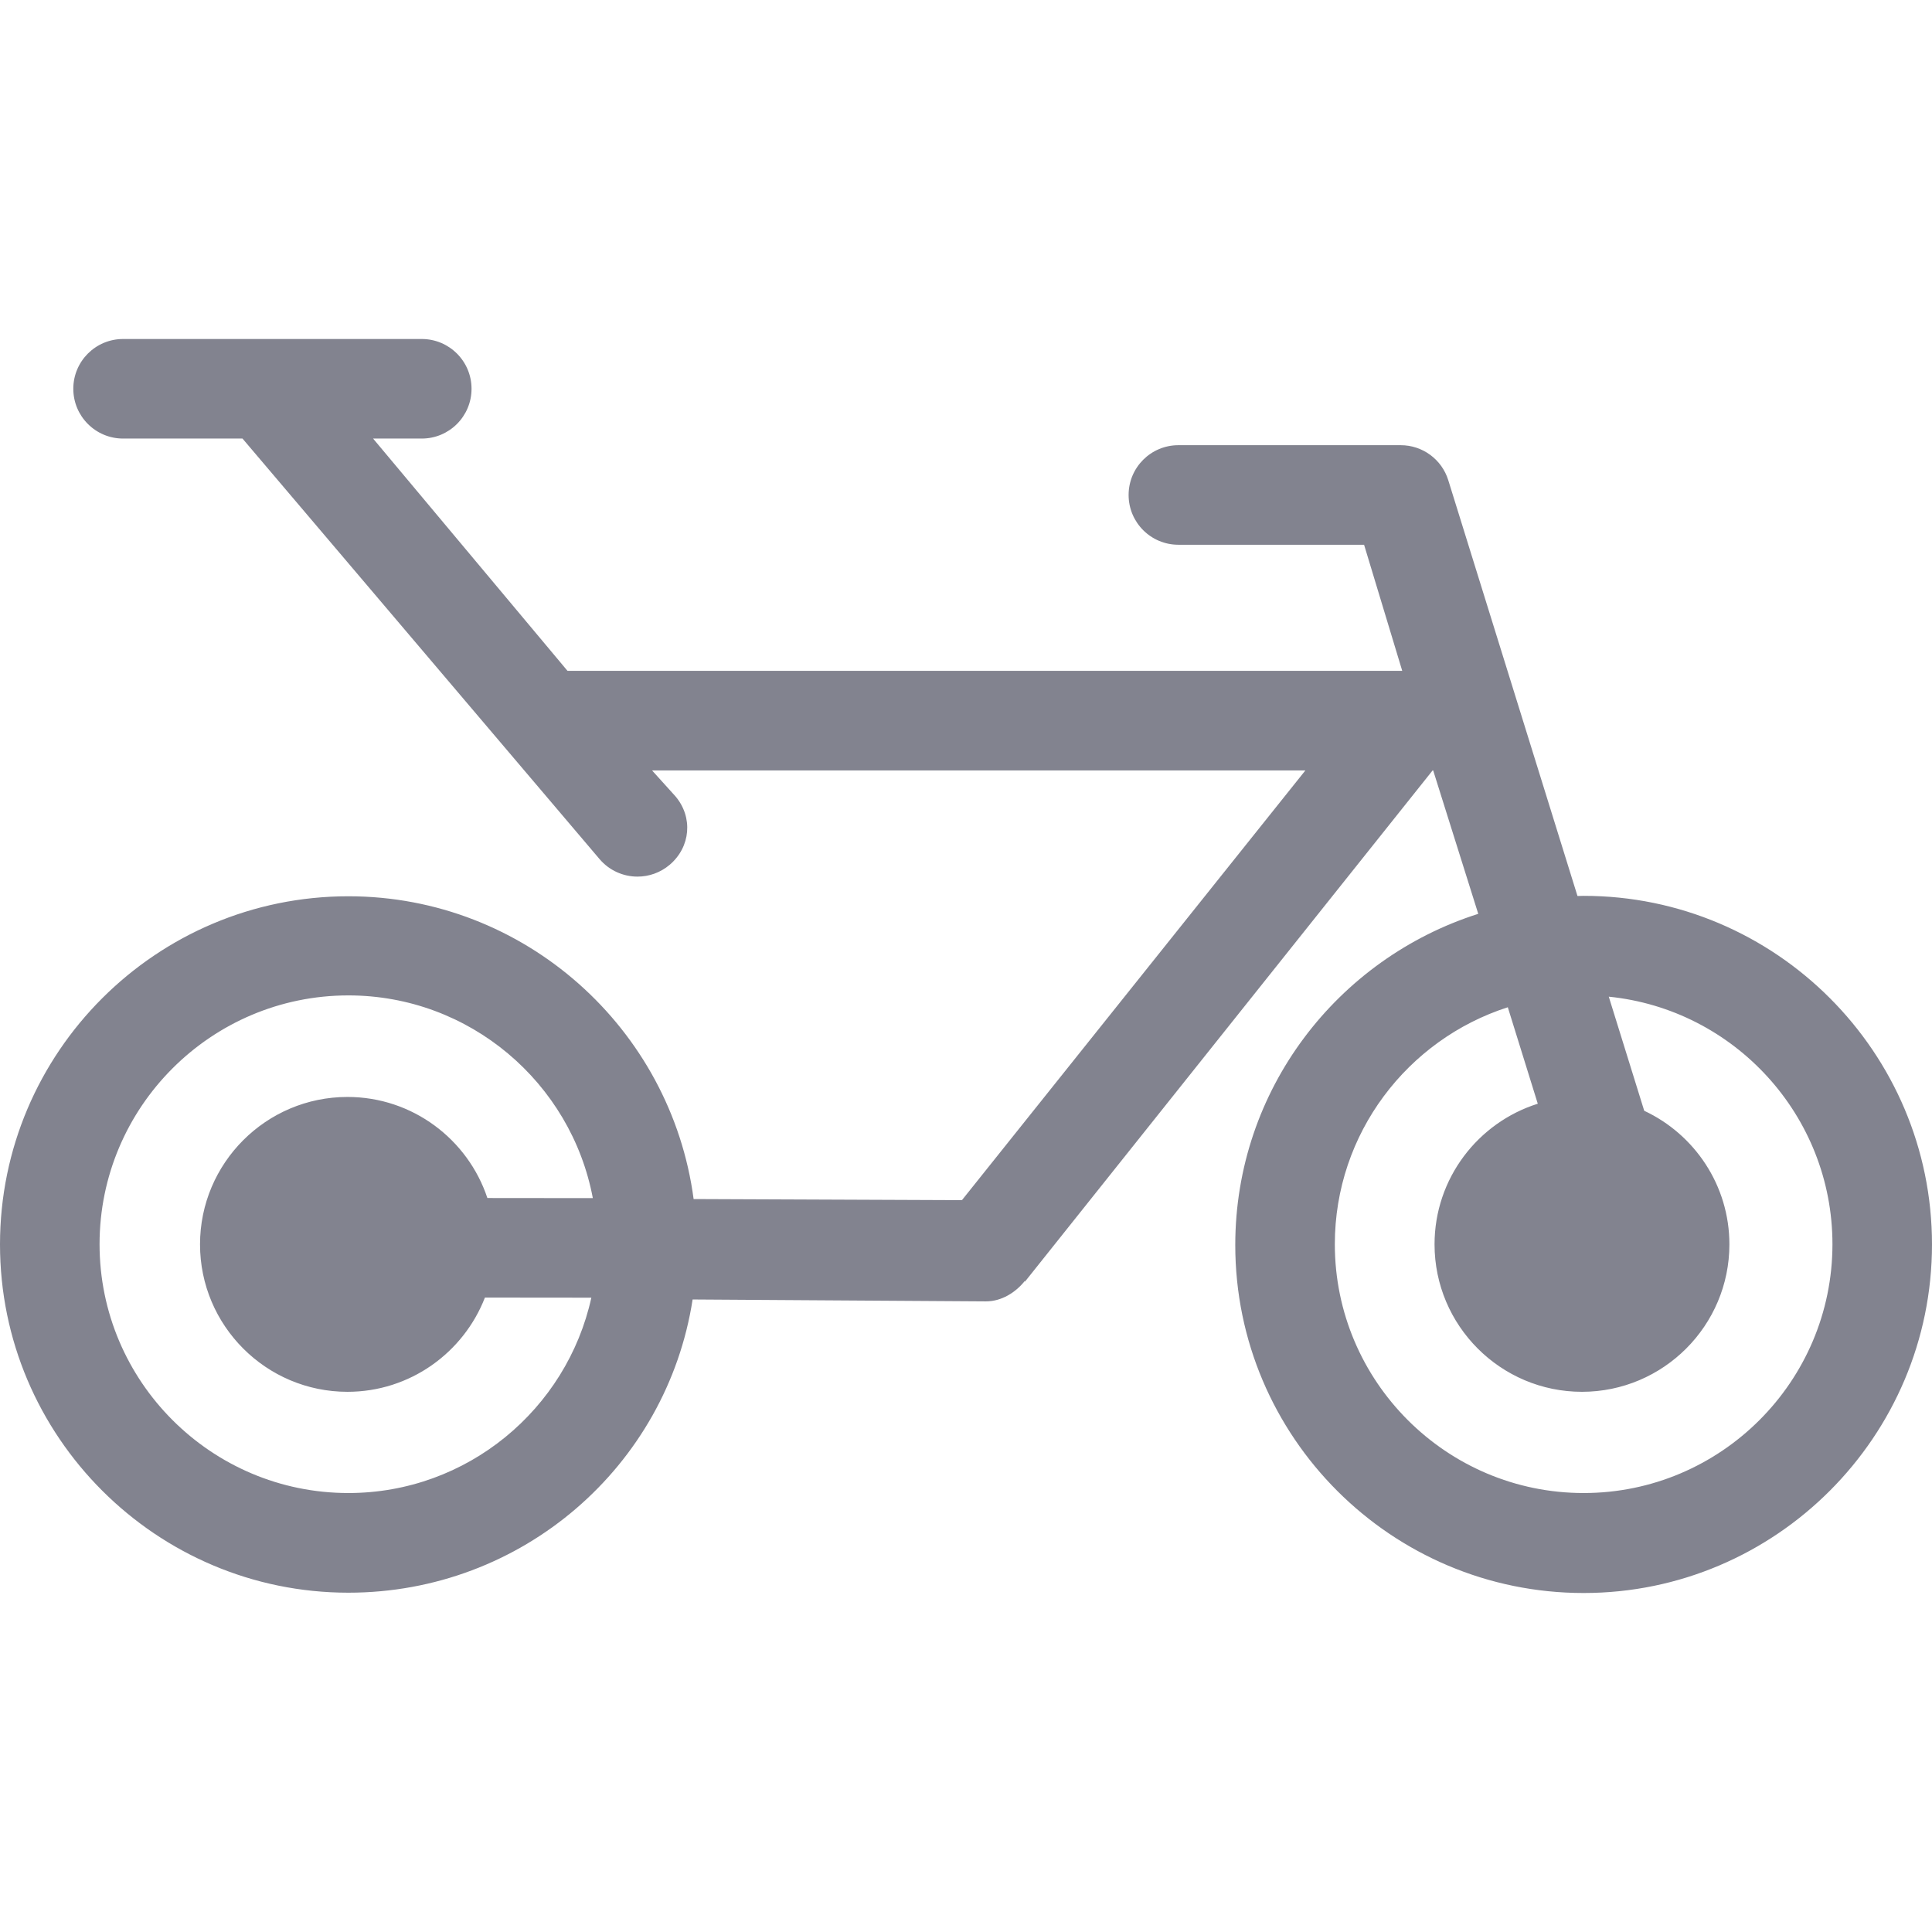 <!DOCTYPE svg PUBLIC "-//W3C//DTD SVG 1.1//EN" "http://www.w3.org/Graphics/SVG/1.1/DTD/svg11.dtd">
<!-- Uploaded to: SVG Repo, www.svgrepo.com, Transformed by: SVG Repo Mixer Tools -->
<svg fill="#82838f" height="800px" width="800px" version="1.1" id="Capa_1" xmlns="http://www.w3.org/2000/svg" xmlns:xlink="http://www.w3.org/1999/xlink" viewBox="0 0 291.088 291.088" xml:space="preserve">
<g id="SVGRepo_bgCarrier" stroke-width="0"/>
<g id="SVGRepo_tracerCarrier" stroke-linecap="round" stroke-linejoin="round"/>
<g id="SVGRepo_iconCarrier"> <path d="M238.601,134.975c-0.311,0-0.617,0.018-0.927,0.023L218.206,72.35c-0.975-3.137-3.877-5.274-7.162-5.274h-33.5 c-4.143,0-7.5,3.357-7.5,7.5s3.357,7.5,7.5,7.5h27.977l5.749,19H85.505l-29.293-35h7.333c4.143,0,7.5-3.357,7.5-7.5 s-3.357-7.5-7.5-7.5h-45c-4.143,0-7.5,3.357-7.5,7.5s3.357,7.5,7.5,7.5h17.99l53.793,63.354c1.483,1.747,3.595,2.646,5.721,2.646 c1.716,0,3.44-0.585,4.851-1.783c3.157-2.681,3.544-7.164,0.862-10.321l-3.52-3.896h98.437l-51.746,64.746l-40.428-0.165 c-3.404-25.676-25.425-45.619-52.015-45.619C23.546,135.037,0,158.552,0,187.494c0,28.941,23.546,52.472,52.488,52.472 c26.198,0,47.973-19.052,51.866-44.177l44.182,0.286c0.003,0,0.005,0,0.008,0c2.375,0,4.489-1.358,5.864-3.082l0.003,0.128 l61.438-77.046h0.081l6.793,21.61c-21.204,6.745-36.61,26.493-36.61,49.903c0,28.941,23.546,52.425,52.487,52.425 s52.487-23.577,52.487-52.519C291.088,158.552,267.542,134.975,238.601,134.975z M52.488,224.95 C31.817,224.95,15,208.134,15,187.463s16.817-37.488,37.488-37.488c18.297,0,33.564,13.18,36.832,30.542l-15.889-0.016 c-2.935-8.835-11.273-15.227-21.081-15.227c-12.248,0-22.213,9.964-22.213,22.212s9.965,22.213,22.213,22.213 c9.423,0,17.488-5.9,20.71-14.198l16.035,0.016C85.399,212.328,70.394,224.95,52.488,224.95z M238.601,224.95 c-20.671,0-37.487-16.816-37.487-37.487c0-16.688,10.962-30.858,26.062-35.702l4.516,14.533 c-9.005,2.836-15.554,11.262-15.554,21.191c0,12.248,9.965,22.213,22.213,22.213s22.212-9.965,22.212-22.213 c0-8.898-5.261-16.586-12.833-20.128l-5.342-17.192c18.899,1.905,33.701,17.905,33.701,37.297 C276.088,208.134,259.271,224.95,238.601,224.95z"/> </g>
</svg>